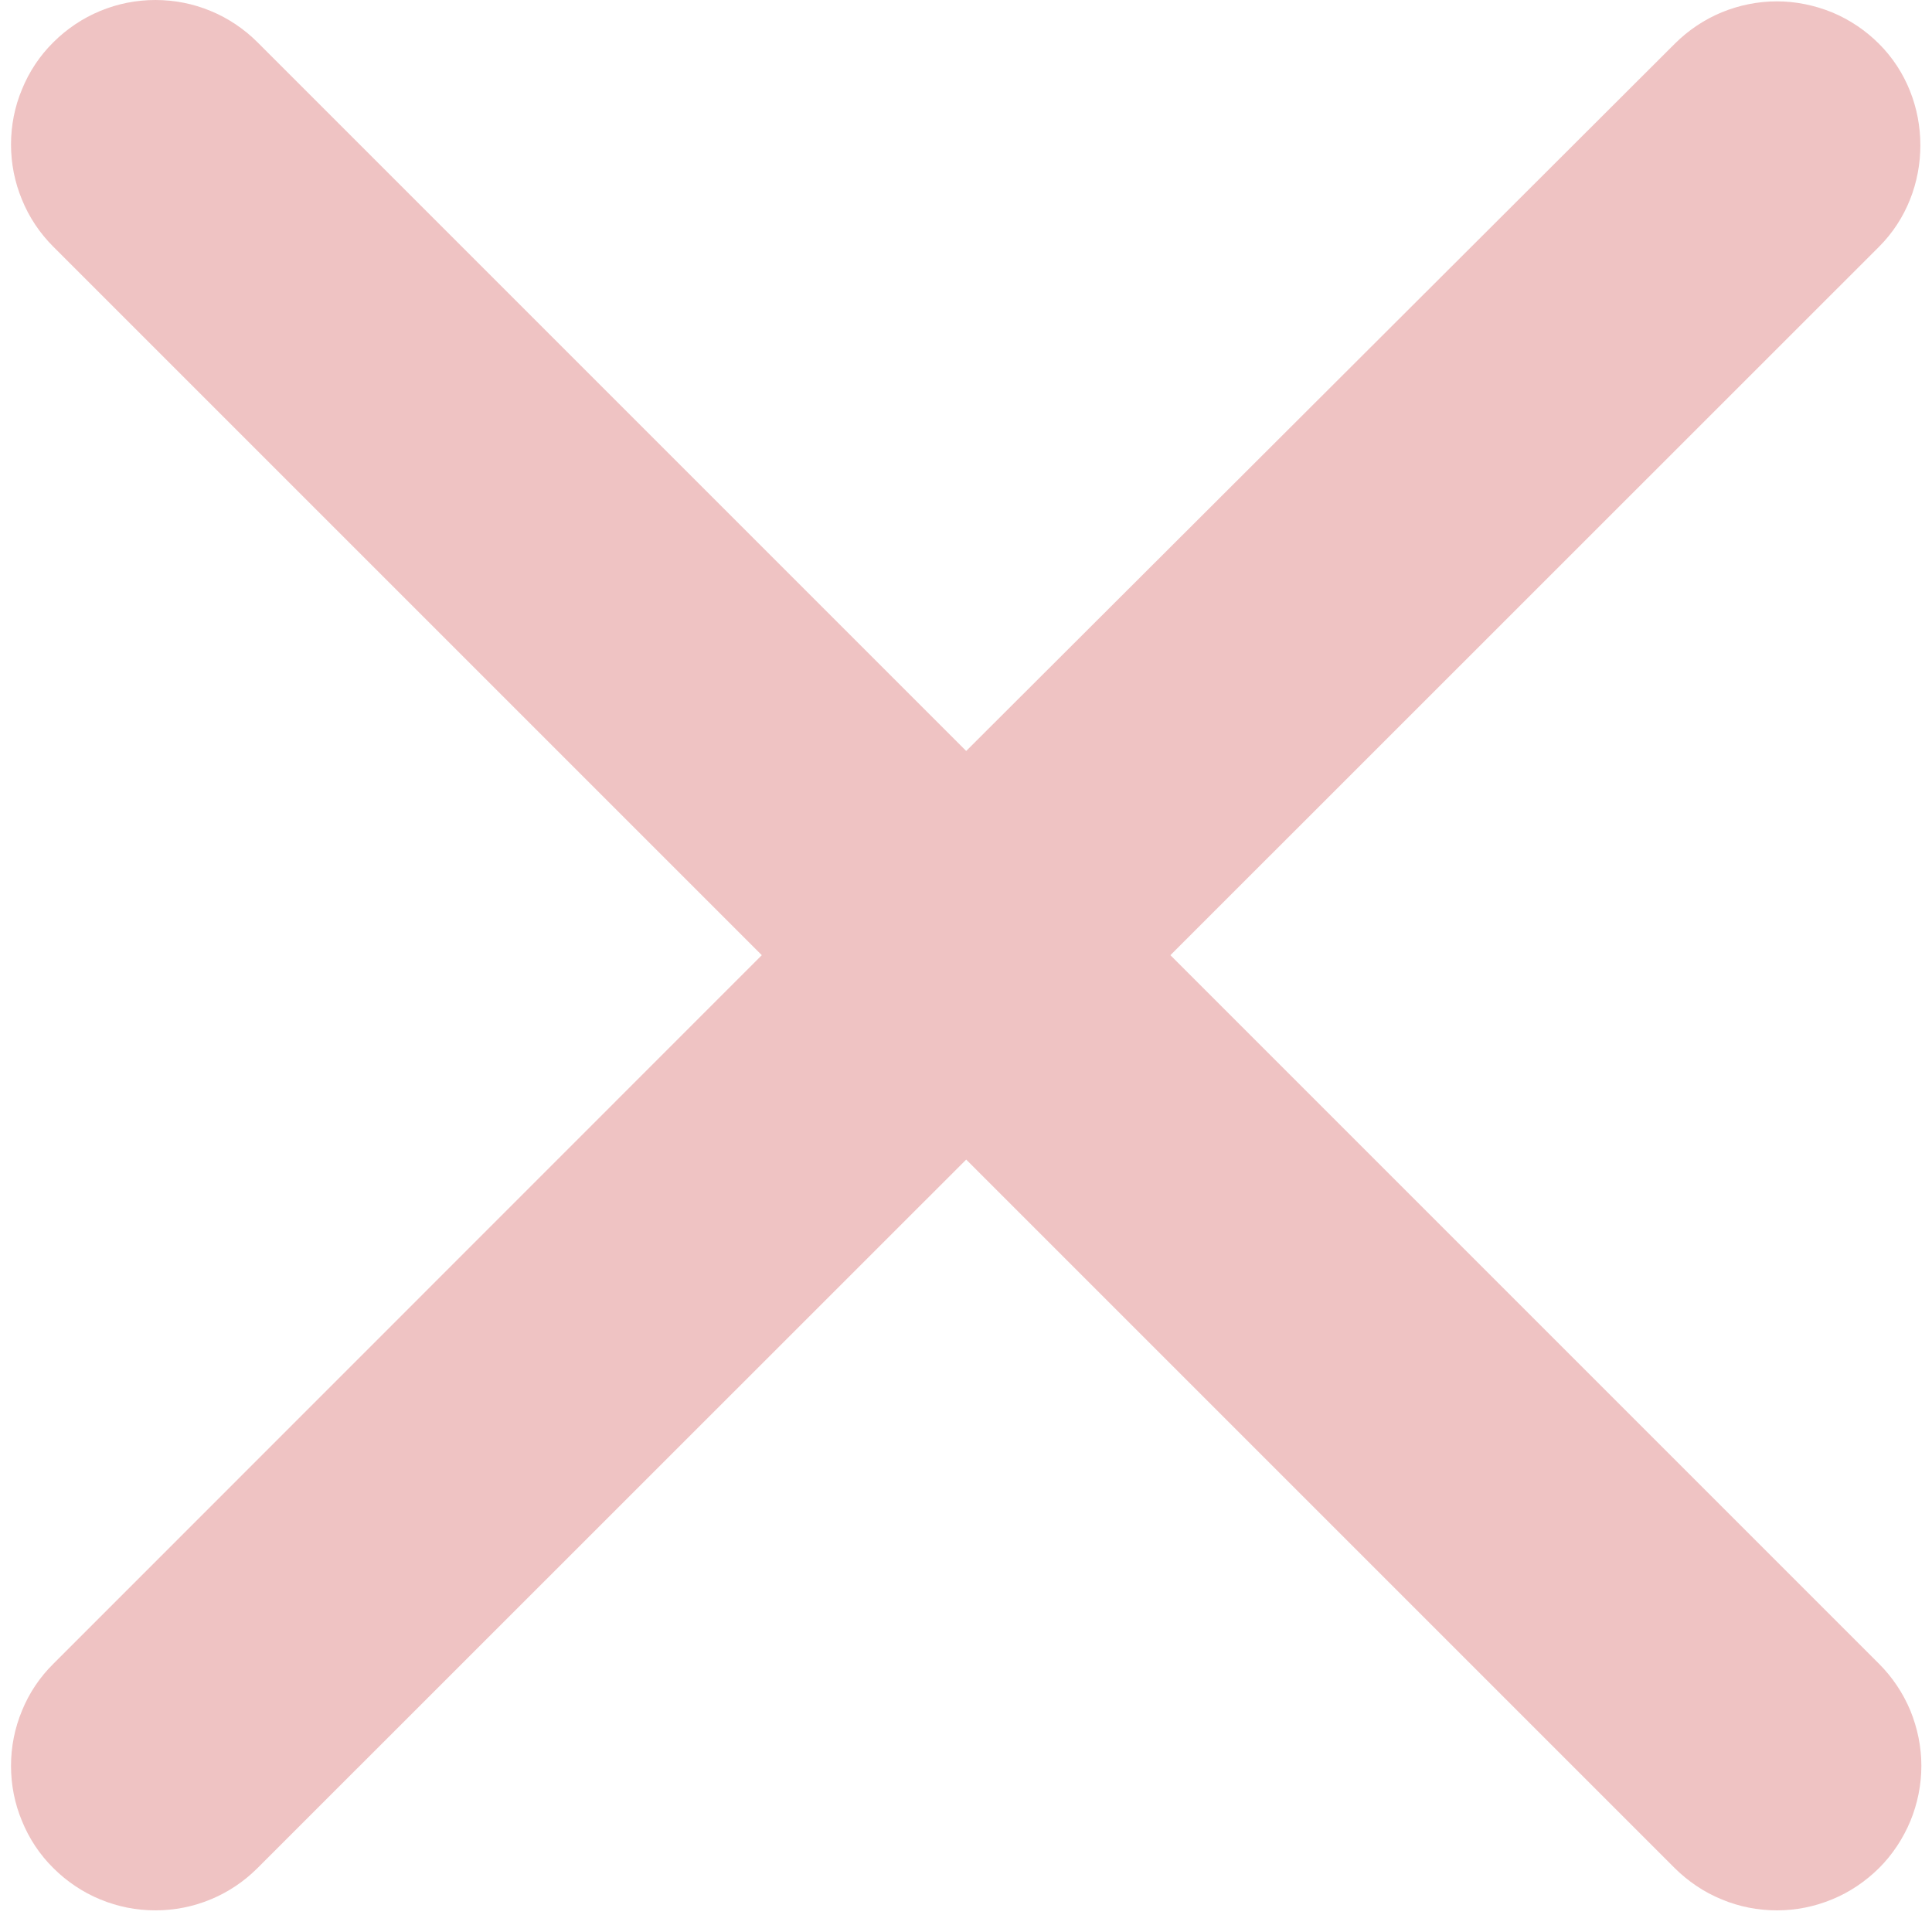 <svg xmlns="http://www.w3.org/2000/svg" width="10" height="10" viewBox="0 0 10 10" fill="none">
    <path d="M9.726 0.227C9.656 0.157 9.574 0.102 9.483 0.064C9.392 0.027 9.295 0.007 9.197 0.007C9.099 0.007 9.001 0.027 8.911 0.064C8.82 0.102 8.738 0.157 8.668 0.227L5.001 3.887L1.333 0.219C1.264 0.15 1.181 0.094 1.091 0.057C1 0.019 0.903 7.31631e-10 0.804 0C0.706 -7.31632e-10 0.609 0.019 0.518 0.057C0.428 0.094 0.345 0.15 0.276 0.219C0.206 0.288 0.151 0.371 0.114 0.462C0.076 0.552 0.057 0.65 0.057 0.748C0.057 0.846 0.076 0.943 0.114 1.034C0.151 1.125 0.206 1.207 0.276 1.277L3.943 4.944L0.276 8.612C0.206 8.681 0.151 8.763 0.114 8.854C0.076 8.945 0.057 9.042 0.057 9.14C0.057 9.238 0.076 9.336 0.114 9.426C0.151 9.517 0.206 9.6 0.276 9.669C0.345 9.738 0.428 9.794 0.518 9.831C0.609 9.869 0.706 9.888 0.804 9.888C0.903 9.888 1 9.869 1.091 9.831C1.181 9.794 1.264 9.738 1.333 9.669L5.001 6.002L8.668 9.669C8.738 9.738 8.82 9.794 8.911 9.831C9.001 9.869 9.099 9.888 9.197 9.888C9.295 9.888 9.392 9.869 9.483 9.831C9.574 9.794 9.656 9.738 9.726 9.669C9.795 9.6 9.85 9.517 9.888 9.426C9.925 9.336 9.945 9.238 9.945 9.14C9.945 9.042 9.925 8.945 9.888 8.854C9.85 8.763 9.795 8.681 9.726 8.612L6.058 4.944L9.726 1.277C10.011 0.992 10.011 0.512 9.726 0.227Z" fill="#EFC3C3"/>
</svg>